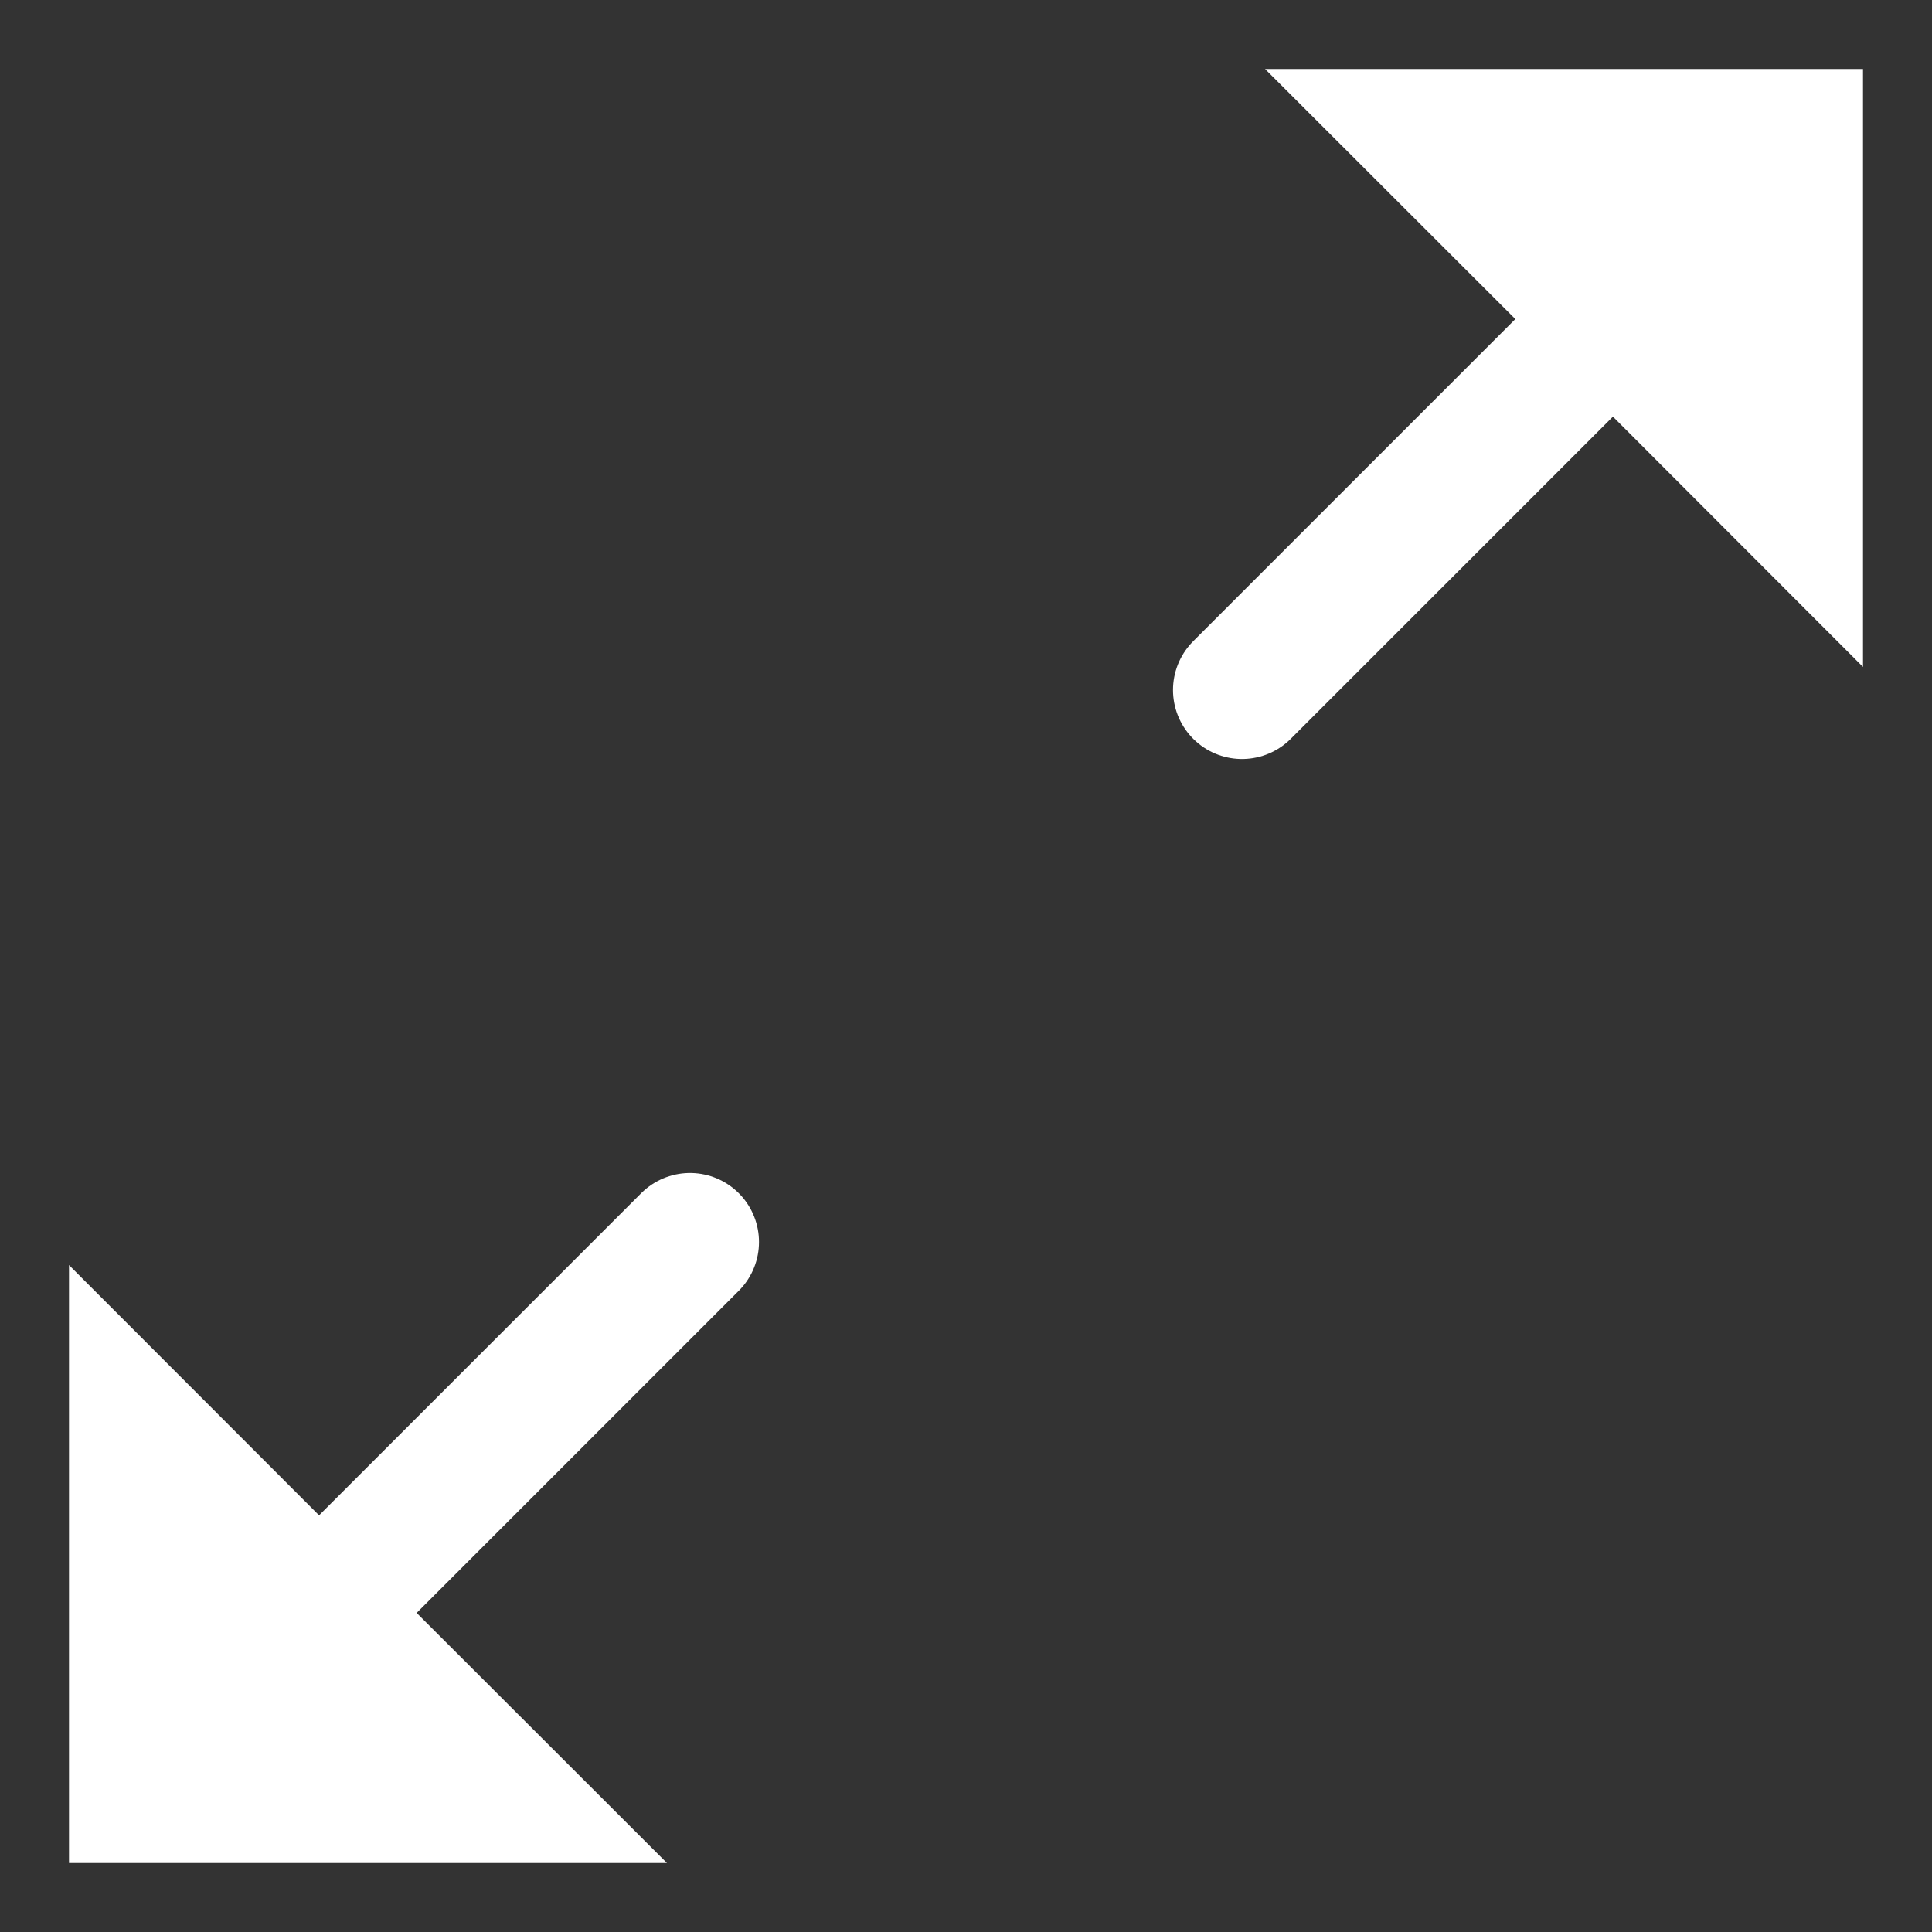 <svg width="14" height="14" viewBox="0 0 14 14" fill="none" xmlns="http://www.w3.org/2000/svg">
<rect x="0" y="0" width="14" height="14" fill="#333333" stroke="none"/>
<path d="M1 10.375V13H3.625L2.312 11.688L1 10.375Z" fill="white"/>
<path d="M13 3.625V1H10.375L11.688 2.312L13 3.625Z" fill="white"/>
<path d="M2.312 11.688L1 10.375V13H3.625L2.312 11.688ZM2.312 11.688L5 9M11.688 2.312L13 3.625V1H10.375L11.688 2.312ZM11.688 2.312L9 5" stroke="white" stroke-linecap="round"/>
</svg>
